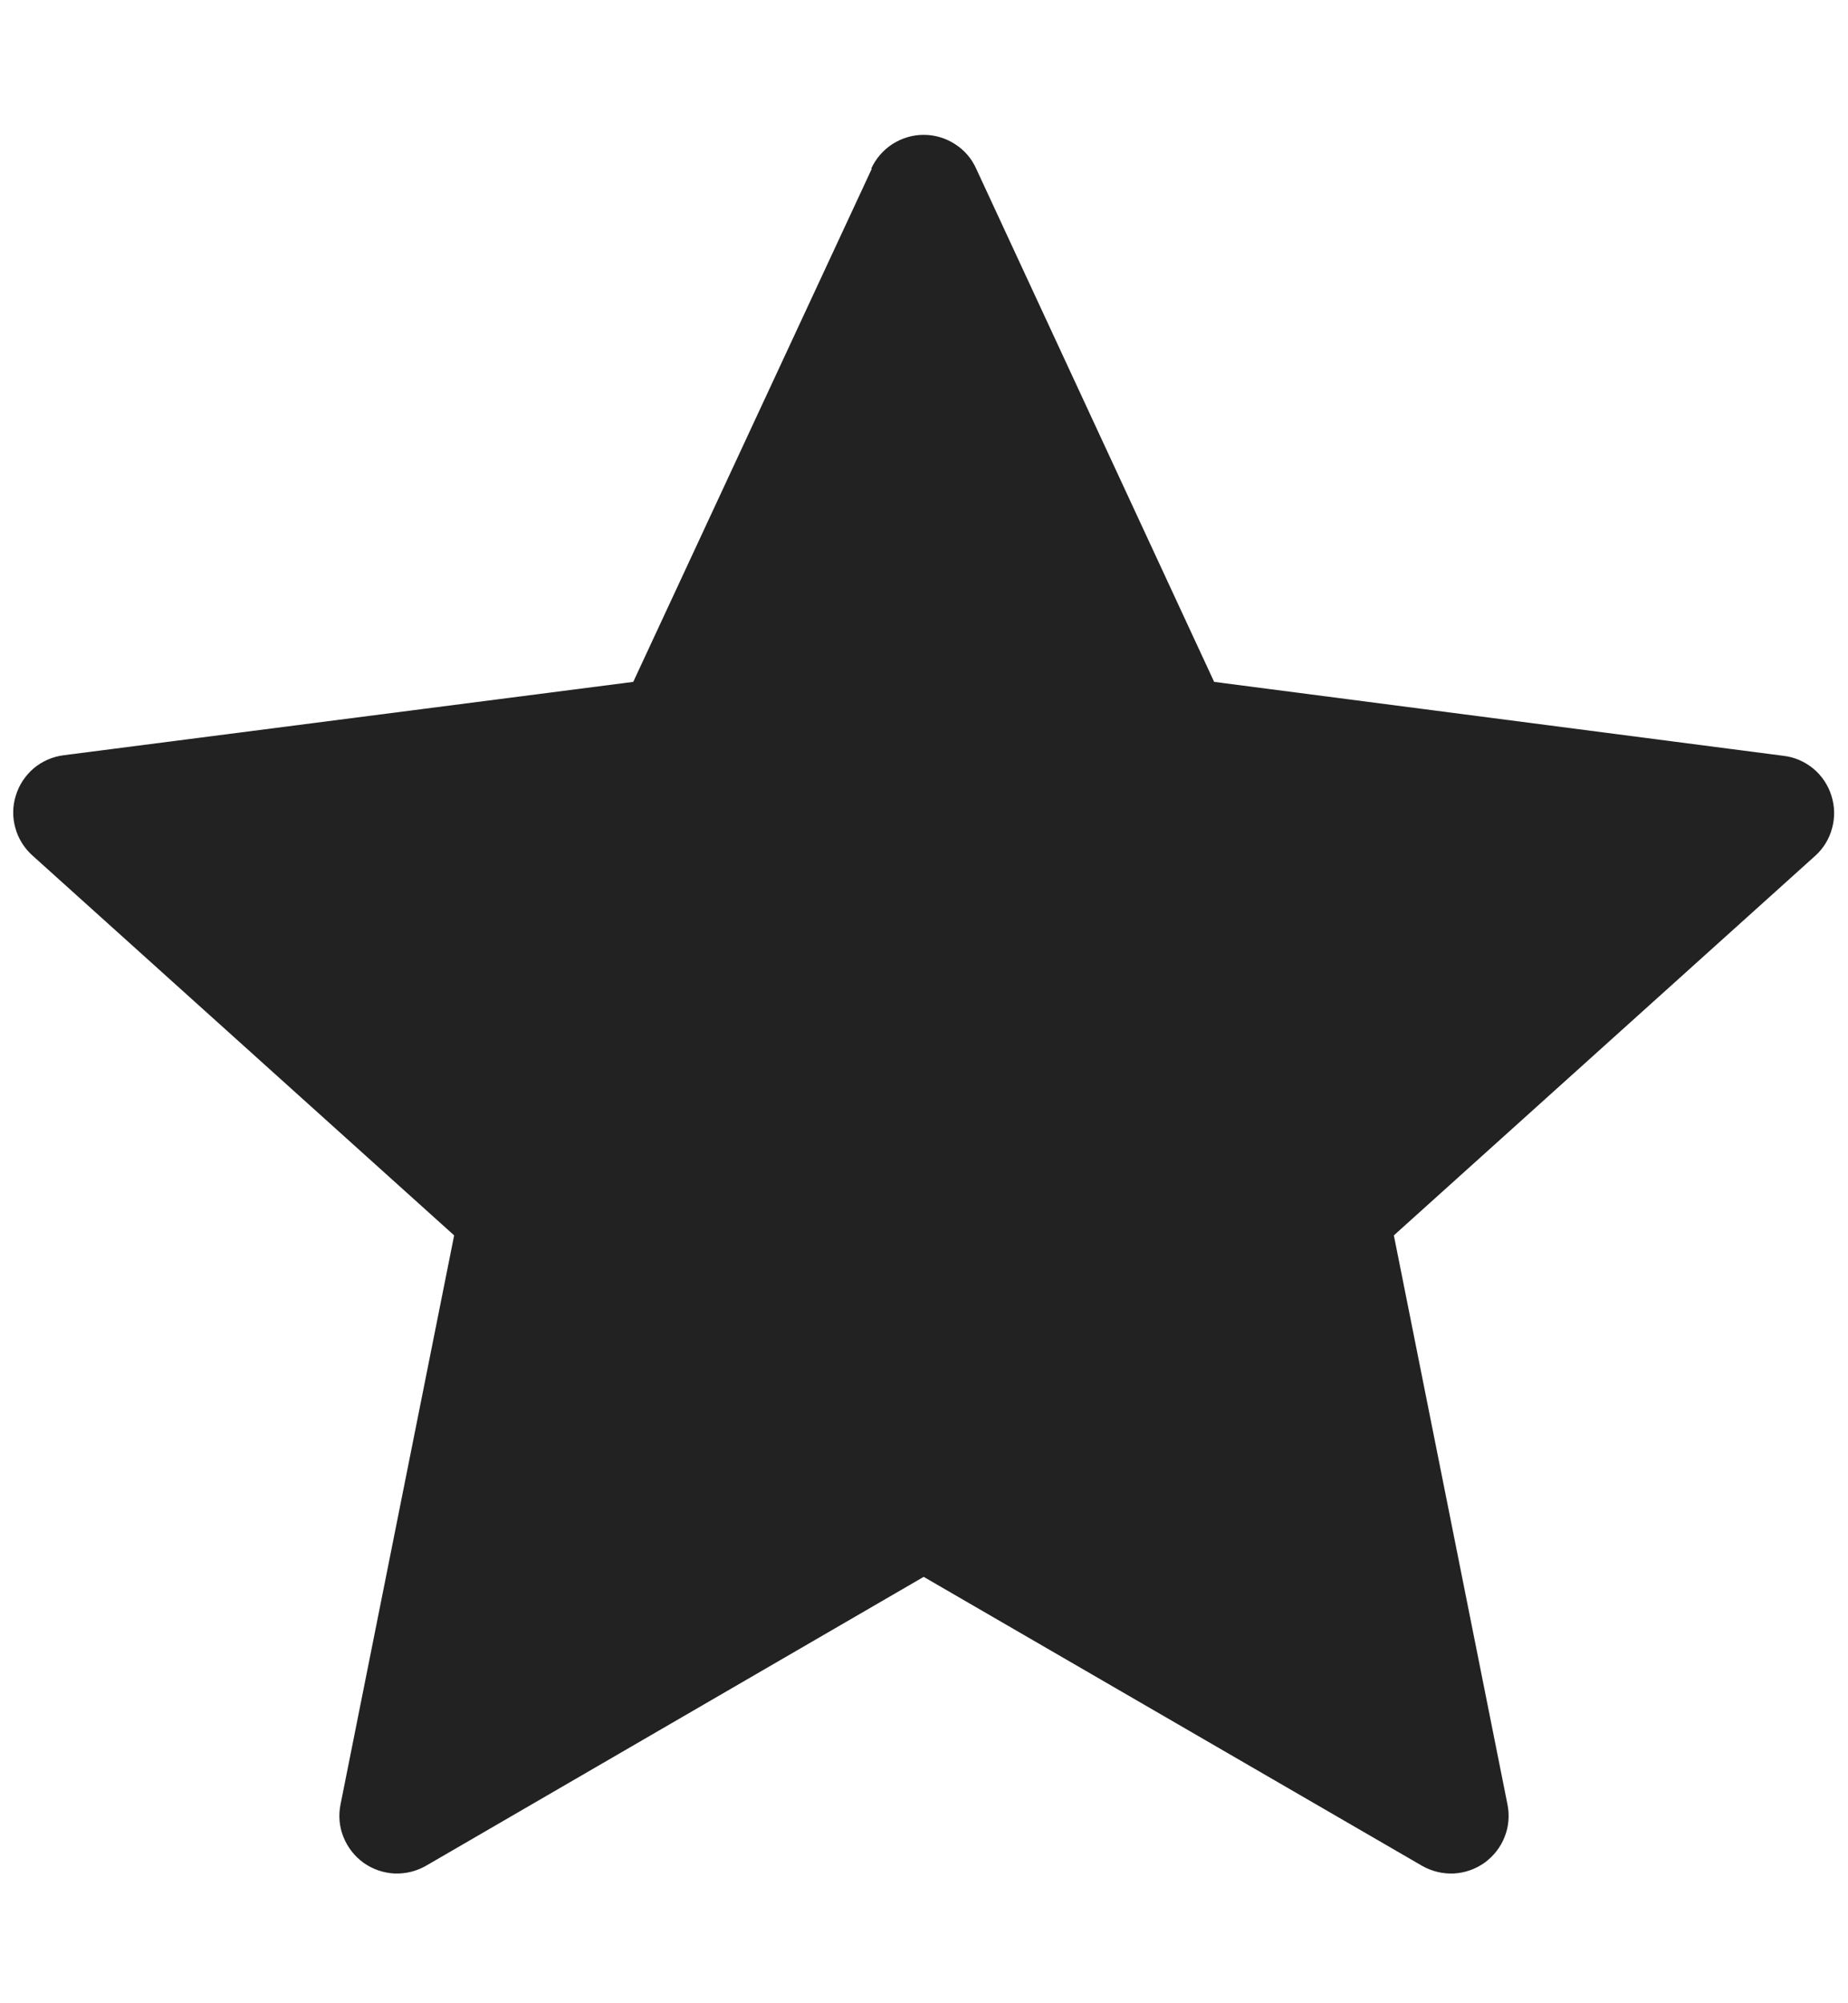 <svg width="12" height="13" viewBox="0 0 12 13" fill="none" xmlns="http://www.w3.org/2000/svg">
<path fill-rule="evenodd" clip-rule="evenodd" d="M5.661 1.095L4.112 4.425L0.414 4.901C0.343 4.91 0.275 4.939 0.22 4.985C0.165 5.032 0.124 5.093 0.103 5.162C0.081 5.231 0.08 5.304 0.1 5.374C0.119 5.443 0.158 5.505 0.212 5.553L2.949 8.017L2.211 11.711C2.197 11.781 2.203 11.854 2.23 11.921C2.257 11.988 2.302 12.046 2.36 12.088C2.419 12.13 2.488 12.154 2.56 12.158C2.632 12.161 2.703 12.144 2.766 12.108L5.998 10.233L9.234 12.108C9.297 12.144 9.368 12.161 9.44 12.158C9.512 12.154 9.581 12.13 9.64 12.088C9.698 12.046 9.744 11.988 9.77 11.921C9.797 11.854 9.803 11.781 9.789 11.711L9.051 8.017L11.788 5.553C11.841 5.505 11.879 5.443 11.897 5.373C11.916 5.304 11.914 5.231 11.892 5.163C11.871 5.095 11.83 5.034 11.775 4.988C11.72 4.943 11.653 4.913 11.582 4.905L7.884 4.425L6.339 1.095C6.31 1.029 6.262 0.974 6.201 0.935C6.141 0.896 6.07 0.875 5.998 0.875C5.926 0.875 5.856 0.896 5.795 0.935C5.735 0.974 5.687 1.029 5.657 1.095H5.661Z" fill="#222222"/>
</svg>
